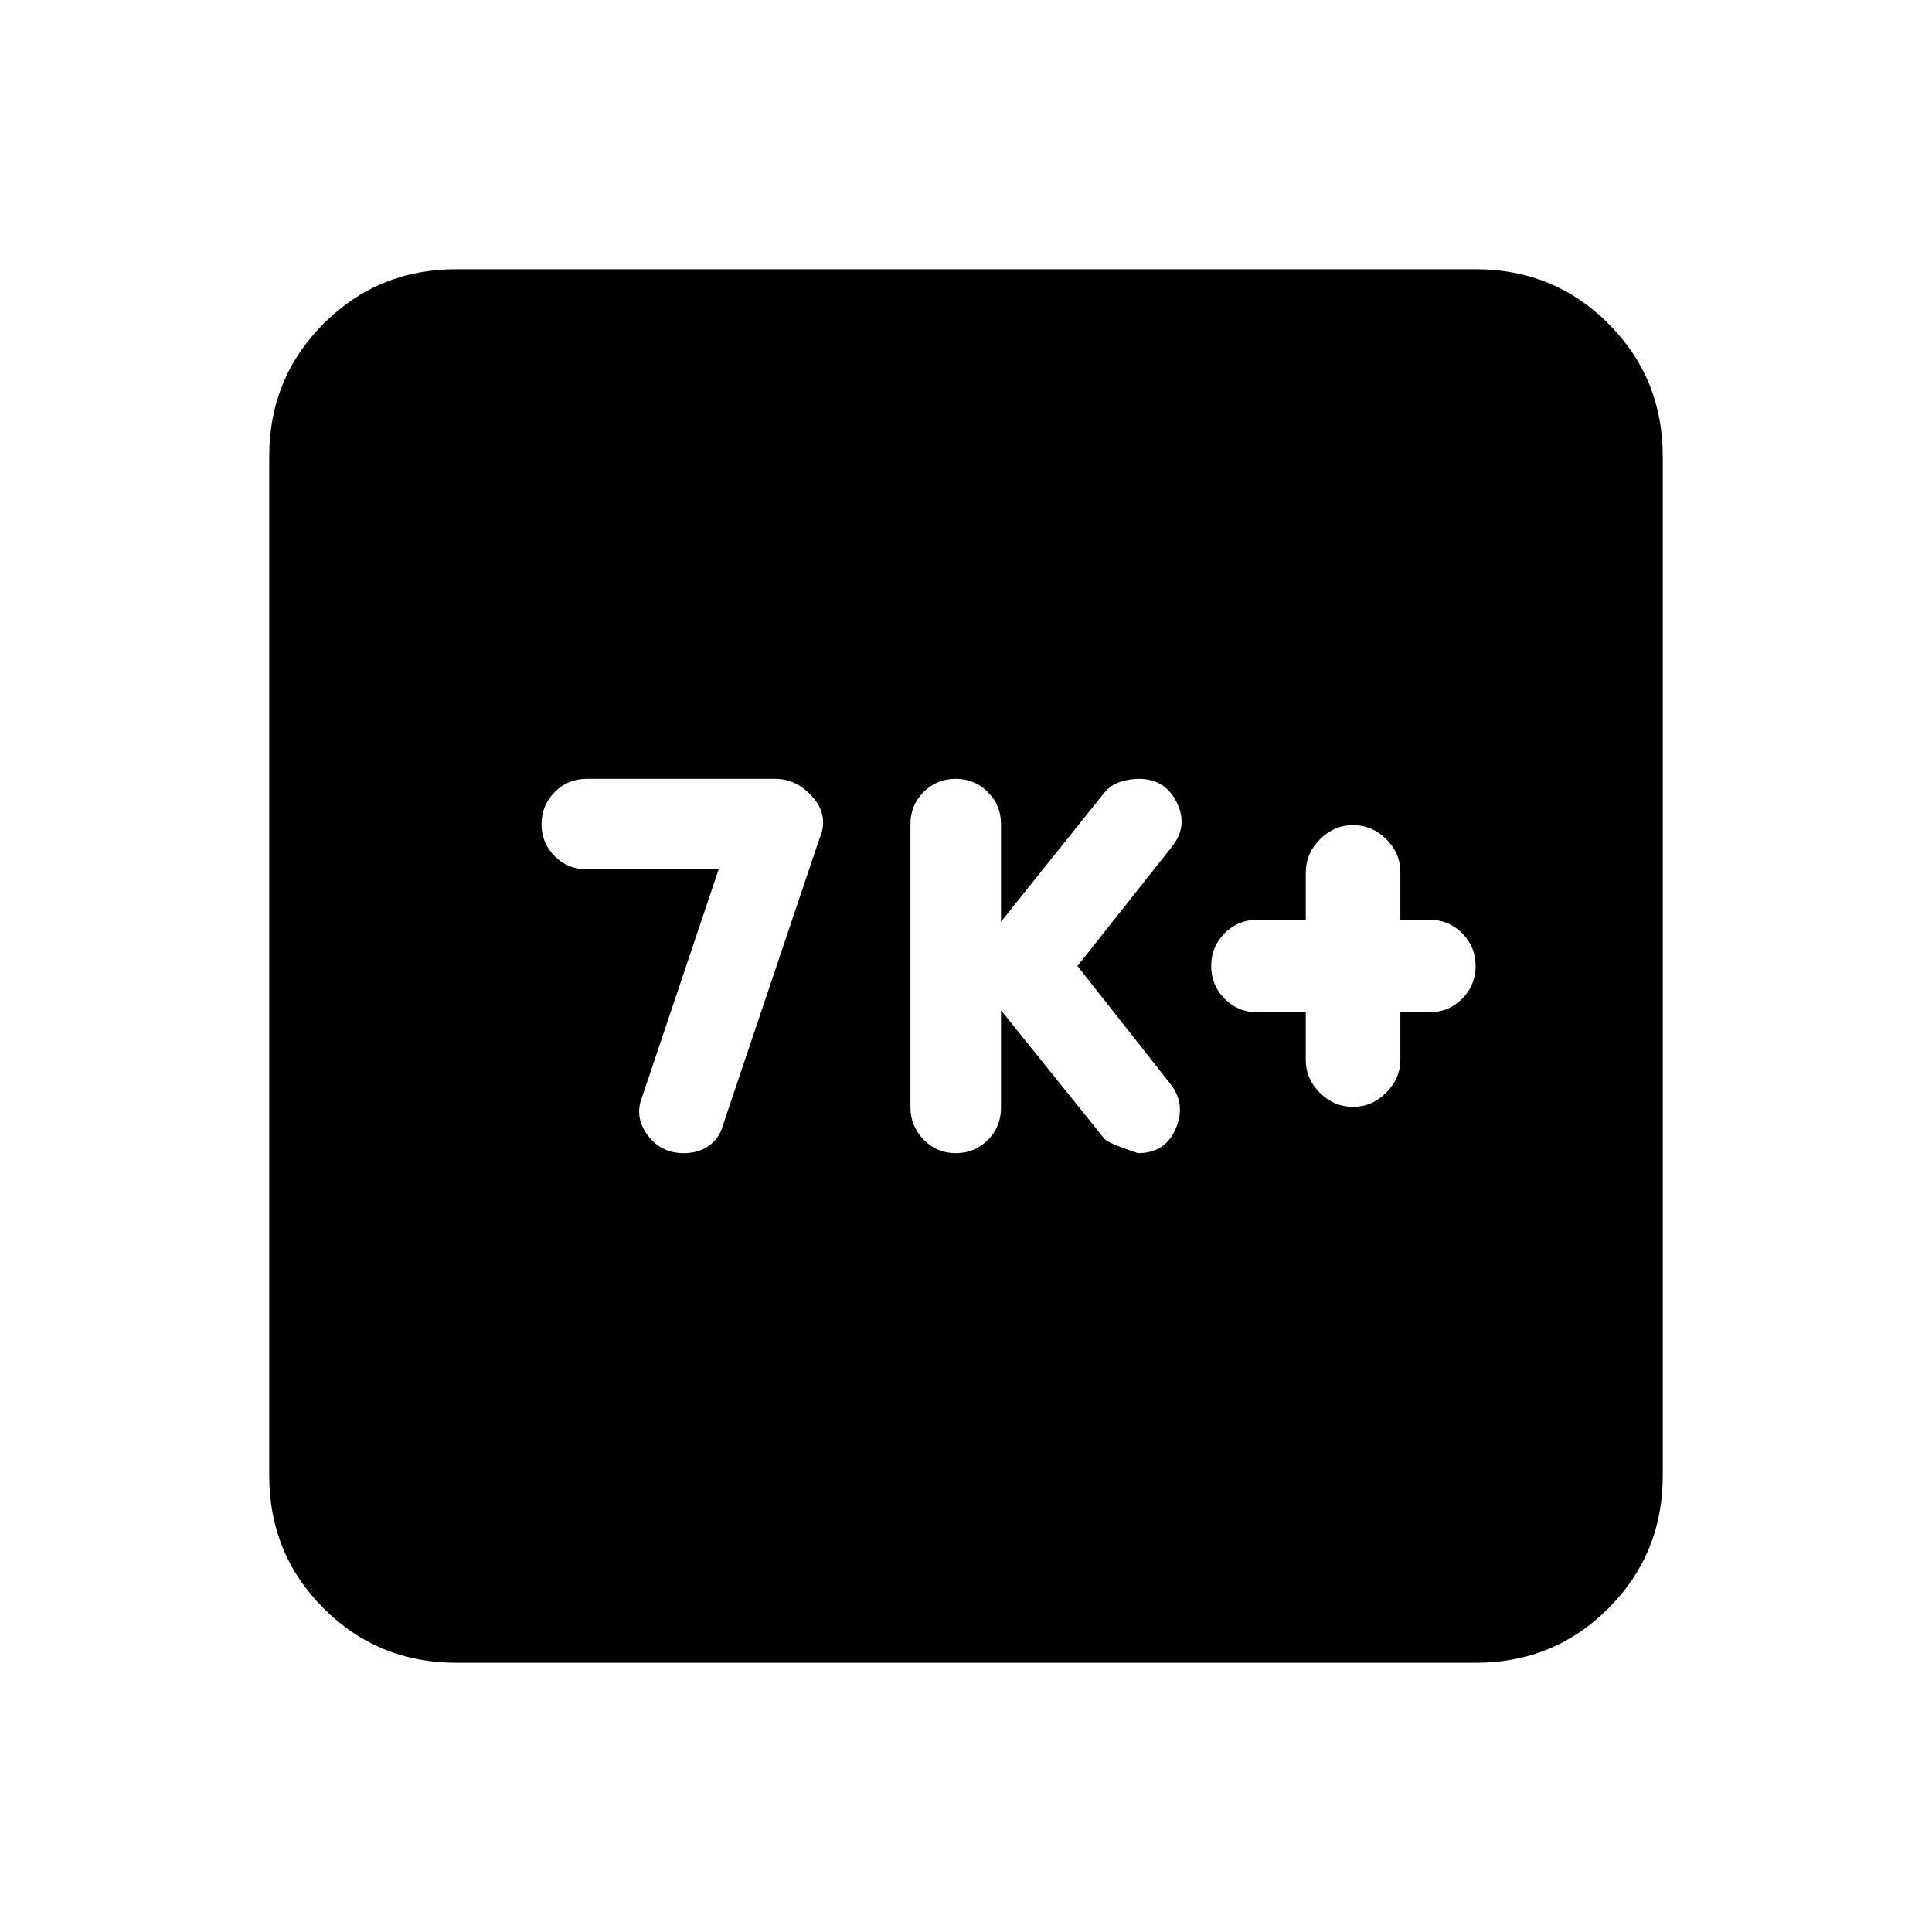 <svg xmlns="http://www.w3.org/2000/svg" height="20" viewBox="0 -960 960 960" width="20"><path d="m357.09-528-38 113q-4 10 2.66 19 6.67 9 18 9 7.34 0 12.48-3.66 5.14-3.65 6.86-9.84l48-142.5q5-11.23-3-20.62-8-9.38-19-9.38h-93.5q-9.4 0-15.95 6.55-6.55 6.55-6.55 15.95 0 9.4 6.55 15.95 6.55 6.55 15.95 6.55h65.5Zm140.3 70 51.5 64q2.14 2.18 16.55 7 13.45 0 18.7-12t-2.25-22l-46.5-59 47.5-60q7.5-10 1.73-21.5-5.78-11.5-18.77-11.5-4.46 0-9.21 1.5-4.75 1.5-8.05 5.55L497.39-502v-48.5q0-9.4-6.55-15.95-6.55-6.55-15.95-6.55-9.4 0-15.95 6.53-6.55 6.54-6.55 15.92v140.67q0 9.38 6.55 16.13 6.55 6.75 15.95 6.75 9.4 0 15.95-6.55 6.55-6.55 6.55-15.95V-458Zm151.44 1v23.58q0 9.52 7.05 16.47 7.05 6.95 16.45 6.95 9.4 0 16.45-7.05 7.05-7.05 7.05-16.45V-457h14.39q9.6 0 16.3-6.7 6.7-6.7 6.7-16.3 0-9.6-6.7-16.3-6.7-6.7-16.3-6.7h-14.39v-23.58q0-9.52-7.05-16.47-7.05-6.95-16.45-6.95-9.4 0-16.45 7.05-7.05 7.05-7.05 16.45v23.5h-24q-9.6 0-16.3 6.7-6.7 6.7-6.7 16.3 0 9.6 6.7 16.3 6.7 6.7 16.3 6.7h24ZM226.78-133.78q-38.94 0-65.97-27.03t-27.03-65.97v-506.44q0-38.94 27.03-65.97t65.97-27.03h506.44q38.94 0 65.97 27.03t27.03 65.97v506.44q0 38.94-27.03 65.97t-65.97 27.03H226.78Z"/></svg>